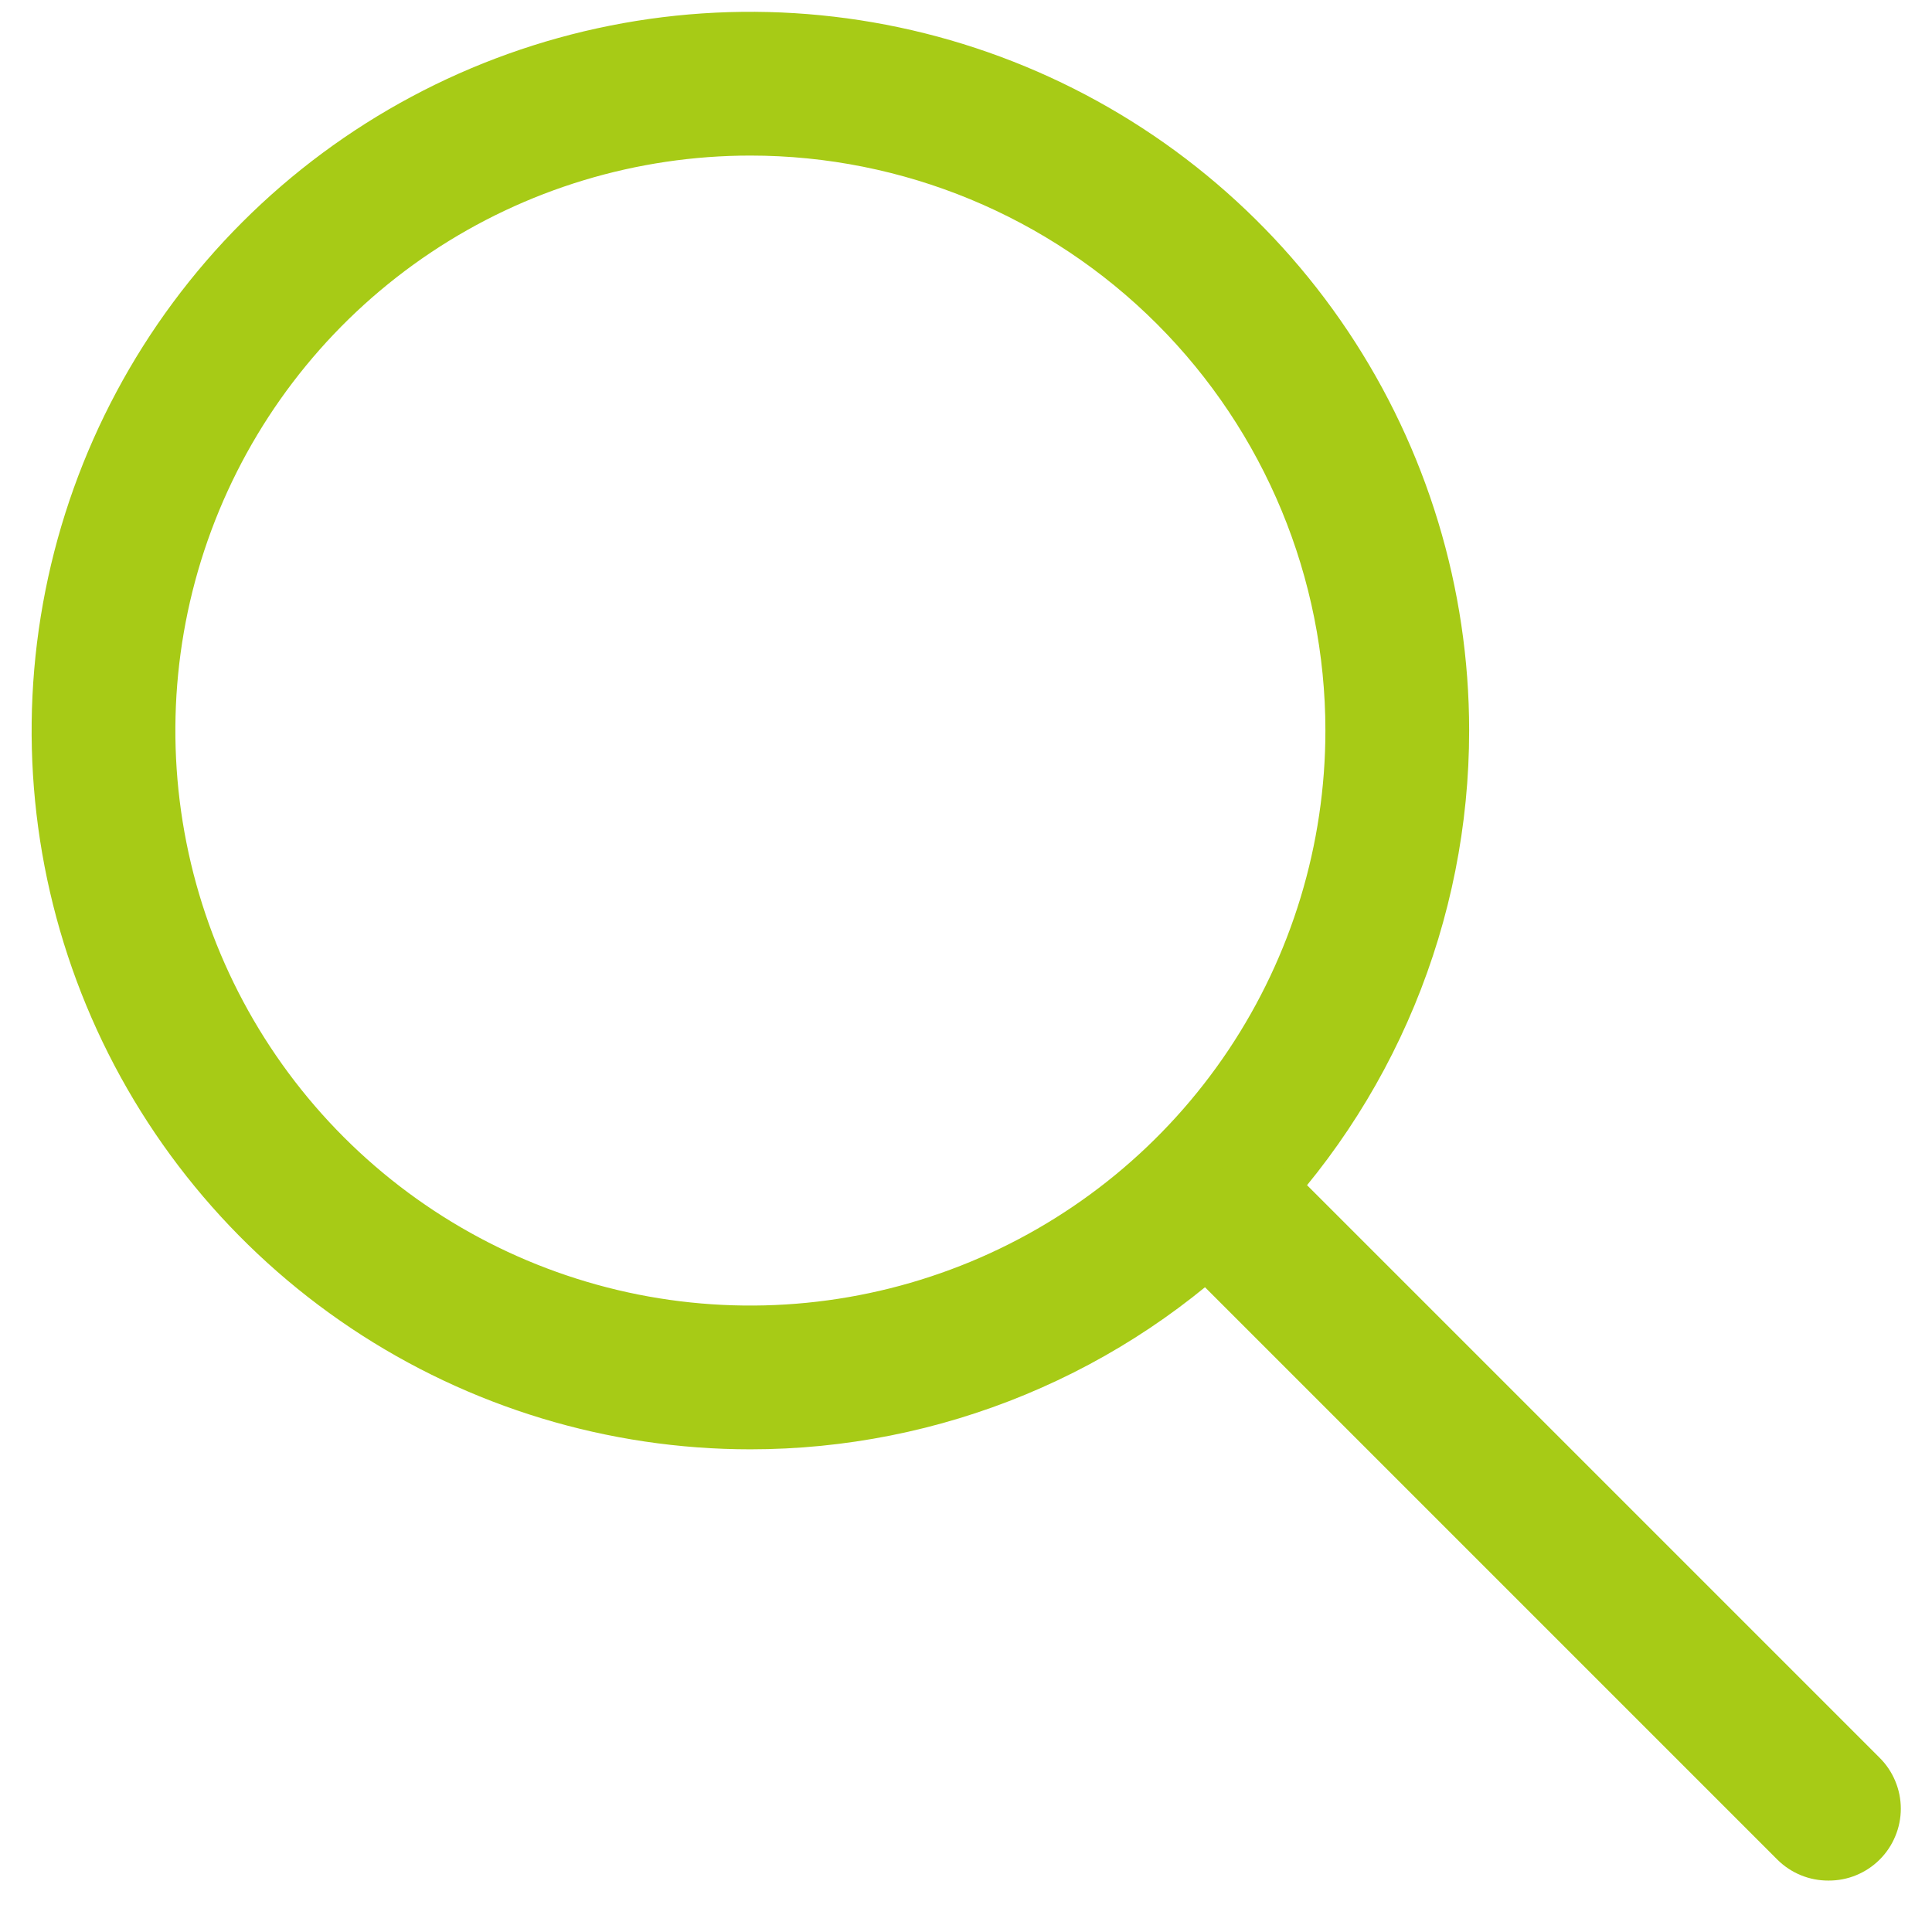 <svg width="42" height="42" viewBox="0 0 42 42" fill="none" xmlns="http://www.w3.org/2000/svg" xmlns:xlink="http://www.w3.org/1999/xlink">
<path d="M16.313,31.507C13.222,31.507 10.201,30.59 7.632,28.874C5.062,27.157 3.06,24.716 1.877,21.861C0.694,19.006 0.385,15.865 0.988,12.834C1.591,9.803 3.079,7.018 5.264,4.833C7.449,2.648 10.233,1.16 13.264,0.557C16.295,-0.046 19.437,0.264 22.292,1.446C25.147,2.629 27.587,4.632 29.304,7.201C31.021,9.771 31.938,12.792 31.938,15.882C31.938,17.934 31.533,19.966 30.748,21.861C29.963,23.757 28.812,25.479 27.361,26.93C25.91,28.381 24.188,29.532 22.292,30.317C20.396,31.103 18.364,31.507 16.313,31.507ZM16.313,3.382C13.84,3.382 11.423,4.115 9.368,5.488C7.312,6.862 5.71,8.814 4.764,11.098C3.818,13.382 3.57,15.896 4.053,18.32C4.535,20.745 5.726,22.972 7.474,24.721C9.222,26.469 11.449,27.659 13.874,28.142C16.299,28.624 18.812,28.376 21.096,27.43C23.38,26.484 25.332,24.882 26.706,22.826C28.079,20.771 28.813,18.354 28.813,15.882C28.813,12.567 27.495,9.387 25.151,7.043C22.807,4.699 19.628,3.382 16.313,3.382Z" fill="#A7CB16"/>
<path d="M39.75,40.882C39.544,40.883 39.341,40.844 39.15,40.766C38.96,40.688 38.787,40.574 38.641,40.429L26.141,27.929C25.995,27.783 25.879,27.61 25.801,27.42C25.722,27.229 25.681,27.025 25.681,26.819C25.681,26.613 25.722,26.409 25.801,26.219C25.879,26.029 25.995,25.856 26.141,25.71C26.286,25.564 26.459,25.449 26.65,25.37C26.84,25.291 27.044,25.25 27.25,25.25C27.456,25.25 27.66,25.291 27.85,25.37C28.041,25.449 28.214,25.564 28.359,25.71L40.859,38.21C41.006,38.355 41.122,38.528 41.201,38.718C41.281,38.909 41.322,39.113 41.322,39.319C41.322,39.526 41.281,39.73 41.201,39.92C41.122,40.111 41.006,40.284 40.859,40.429C40.713,40.574 40.54,40.688 40.35,40.766C40.16,40.844 39.956,40.883 39.75,40.882Z" fill="#A7CB16"/>
</svg>
